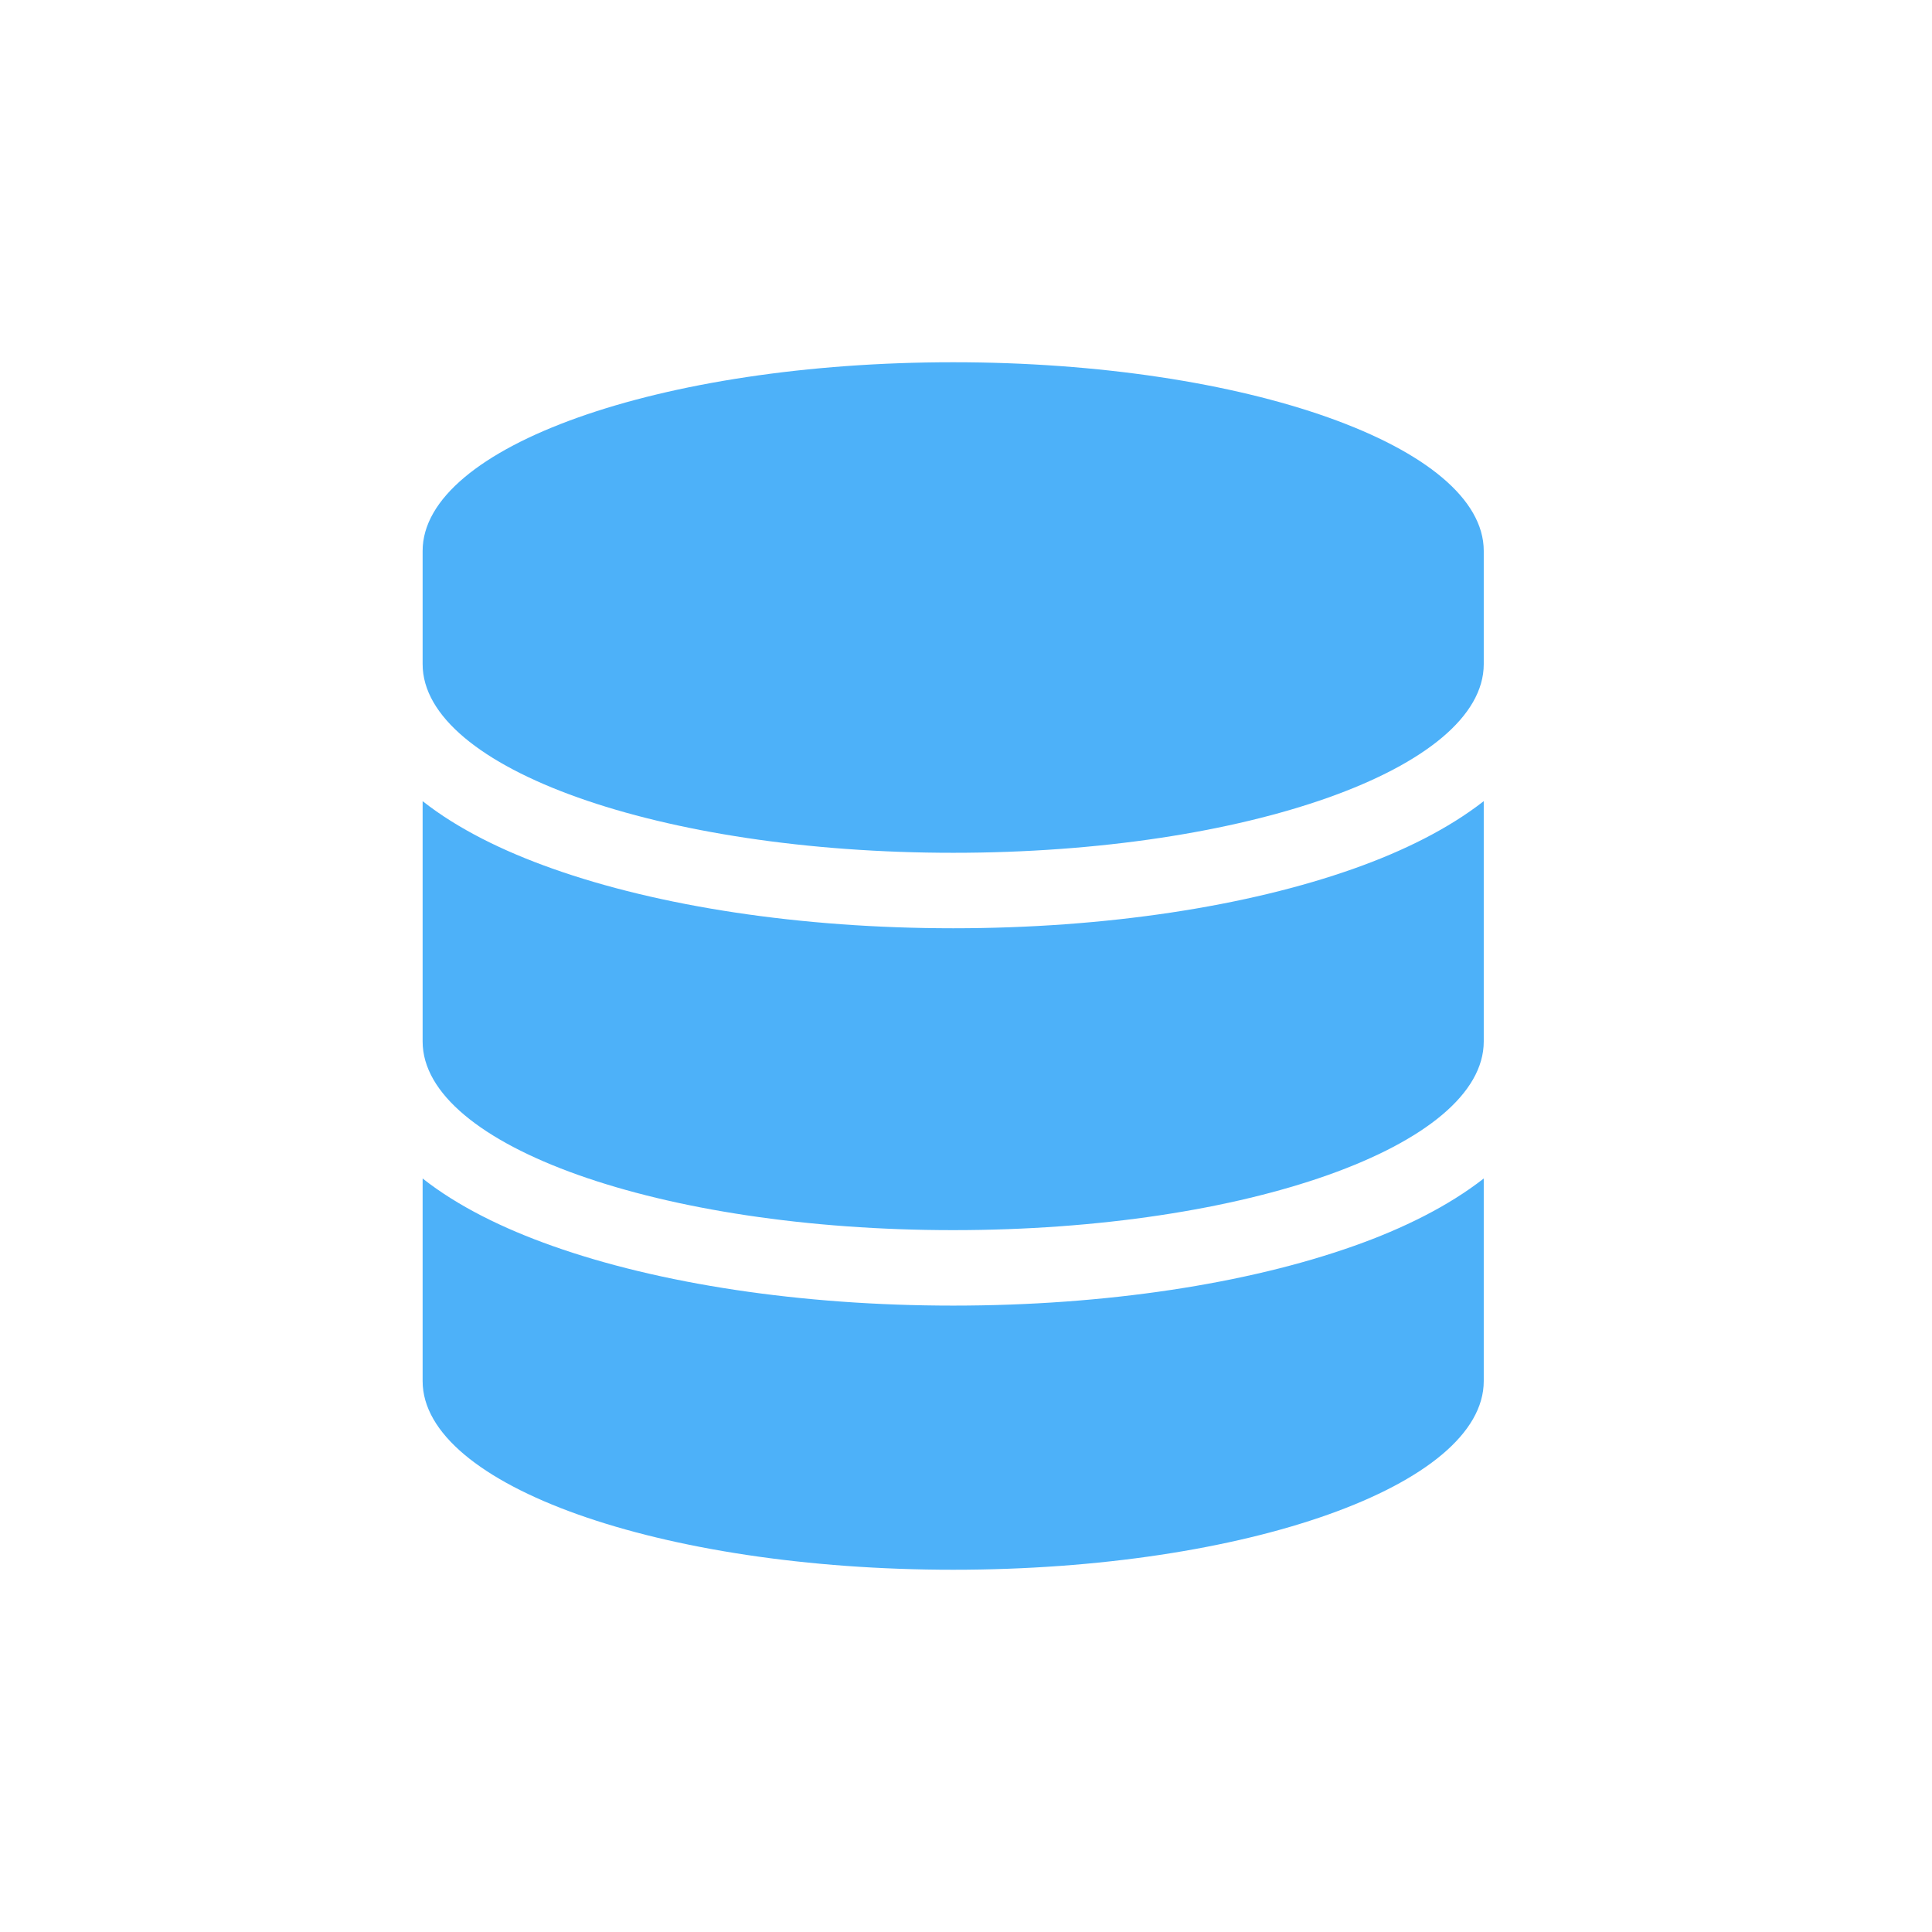 <svg width="64" height="64" viewBox="0 0 64 64" fill="none" xmlns="http://www.w3.org/2000/svg">
<path d="M49.151 18.25V22C49.151 25.453 41.282 28.25 31.576 28.25C21.87 28.25 14 25.453 14 22V18.25C14 14.797 21.87 12 31.576 12C41.282 12 49.151 14.797 49.151 18.25ZM44.852 28.773C46.484 28.195 47.982 27.453 49.151 26.539V34.5C49.151 37.953 41.282 40.75 31.576 40.75C21.87 40.75 14 37.953 14 34.5V26.539C15.169 27.461 16.668 28.195 18.3 28.773C21.823 30.023 26.515 30.75 31.576 30.75C36.637 30.75 41.329 30.023 44.852 28.773ZM14 39.039C15.169 39.961 16.668 40.695 18.3 41.273C21.823 42.523 26.515 43.25 31.576 43.25C36.637 43.25 41.329 42.523 44.852 41.273C46.484 40.695 47.982 39.953 49.151 39.039V45.75C49.151 49.203 41.282 52 31.576 52C21.87 52 14 49.203 14 45.75V39.039Z" fill="#4DB1F9"/>
</svg>
